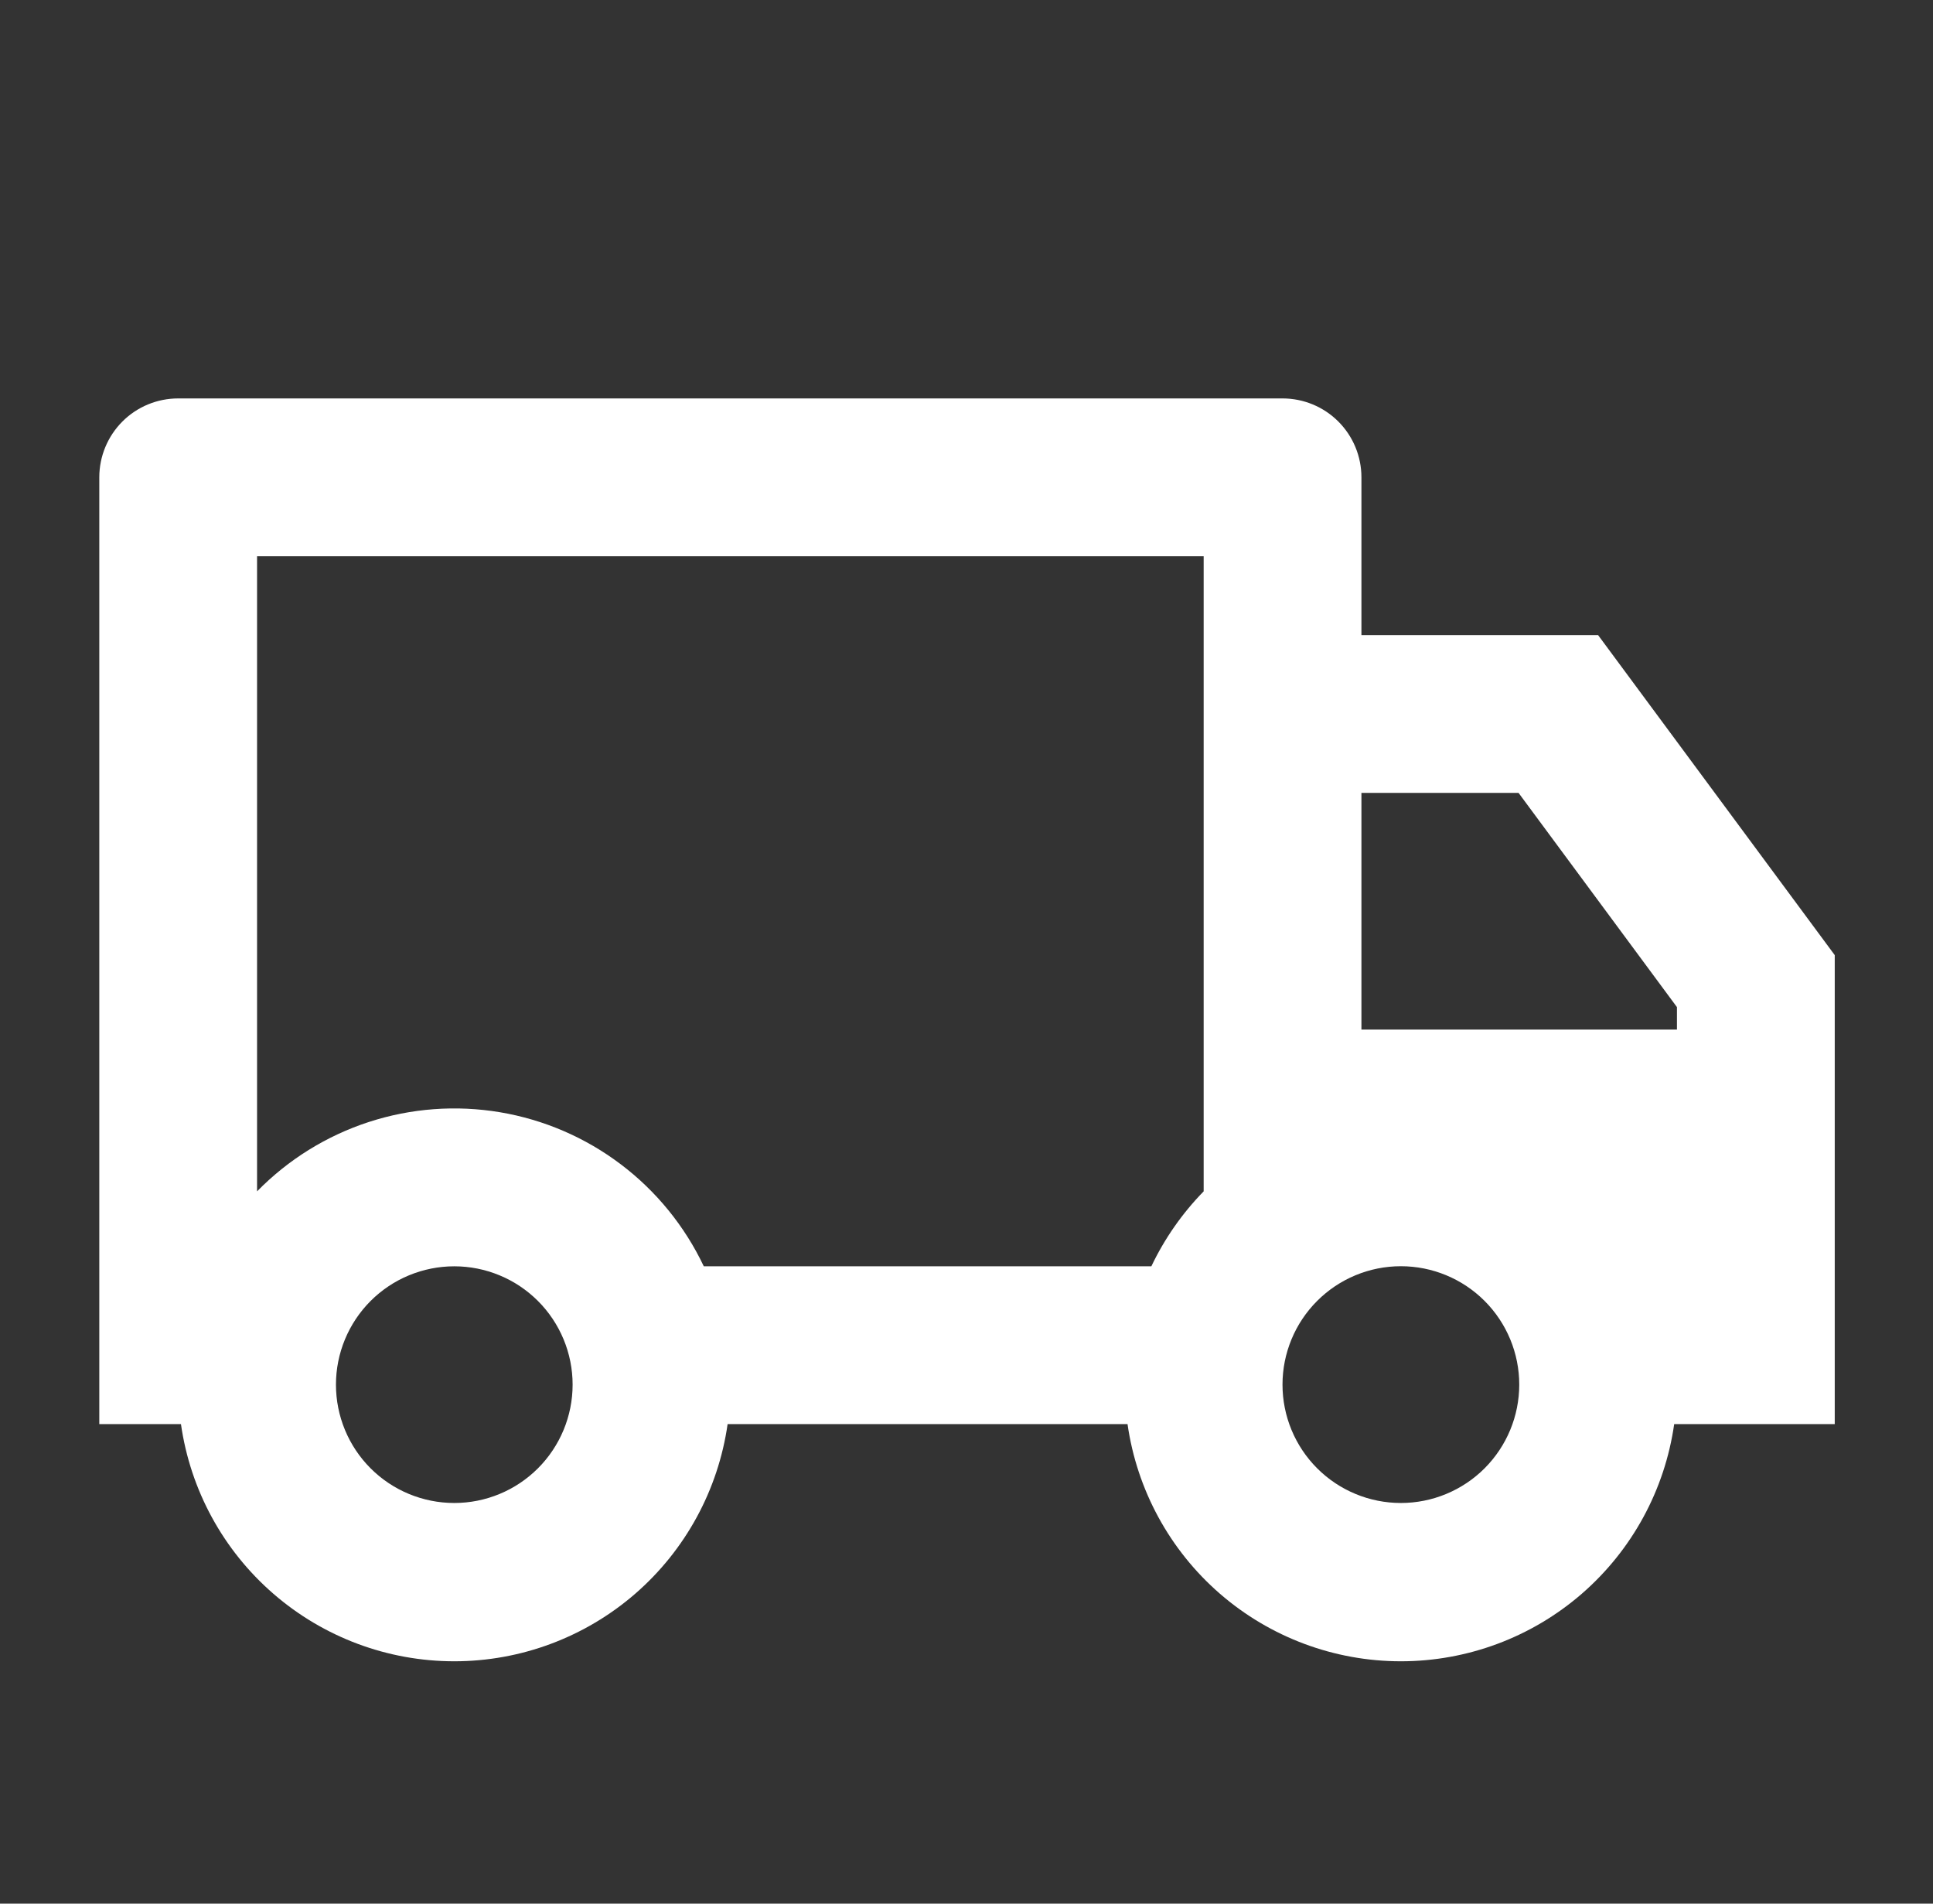 <svg width="65" height="64" viewBox="0 0 65 64" fill="none" xmlns="http://www.w3.org/2000/svg">
<rect x="0" y="0" width="65" height="64" fill="#333333" stroke="none"/>
<g clip-path="url(#clip0_1116_1028)">
<path d="M24.467 47.878C24.151 50.091 23.048 52.116 21.36 53.581C19.671 55.046 17.511 55.852 15.276 55.852C13.04 55.852 10.88 55.046 9.192 53.581C7.503 52.116 6.4 50.091 6.085 47.878H3.339V16.047C3.339 15.344 3.619 14.669 4.116 14.171C4.613 13.674 5.288 13.395 5.992 13.395H43.127C43.831 13.395 44.506 13.674 45.003 14.171C45.501 14.669 45.78 15.344 45.78 16.047V21.352H53.738L61.696 32.111V47.878H56.297C55.982 50.091 54.879 52.116 53.191 53.581C51.502 55.046 49.342 55.852 47.106 55.852C44.871 55.852 42.711 55.046 41.022 53.581C39.334 52.116 38.231 50.091 37.915 47.878H24.467ZM40.475 18.7H8.644V40.053C9.691 38.984 10.98 38.184 12.402 37.721C13.824 37.258 15.337 37.146 16.812 37.393C18.288 37.641 19.681 38.241 20.874 39.143C22.067 40.044 23.025 41.221 23.666 42.573H38.716C39.162 41.636 39.759 40.785 40.475 40.053V18.7ZM45.78 34.615H56.39V33.859L51.064 26.657H45.78V34.615ZM47.106 50.53C48.162 50.53 49.174 50.111 49.921 49.365C50.667 48.618 51.087 47.606 51.087 46.55C51.087 45.495 50.667 44.482 49.921 43.736C49.174 42.989 48.162 42.57 47.106 42.57C46.051 42.57 45.038 42.989 44.292 43.736C43.545 44.482 43.126 45.495 43.126 46.55C43.126 47.606 43.545 48.618 44.292 49.365C45.038 50.111 46.051 50.53 47.106 50.53V50.53ZM19.255 46.551C19.255 46.029 19.152 45.512 18.952 45.029C18.752 44.546 18.459 44.108 18.089 43.738C17.72 43.369 17.281 43.075 16.798 42.876C16.316 42.676 15.798 42.573 15.276 42.573C14.753 42.573 14.236 42.676 13.753 42.876C13.27 43.075 12.832 43.369 12.462 43.738C12.093 44.108 11.8 44.546 11.6 45.029C11.4 45.512 11.297 46.029 11.297 46.551C11.297 47.607 11.716 48.619 12.462 49.365C13.208 50.111 14.22 50.53 15.276 50.53C16.331 50.53 17.343 50.111 18.089 49.365C18.835 48.619 19.255 47.607 19.255 46.551V46.551Z" fill="white"/>
</g>
<defs>
<clipPath id="clip0_1116_1028">
<rect width="63.661" height="63.661" fill="white" transform="translate(0.687 0.131)"/>
</clipPath>
</defs>
</svg>
